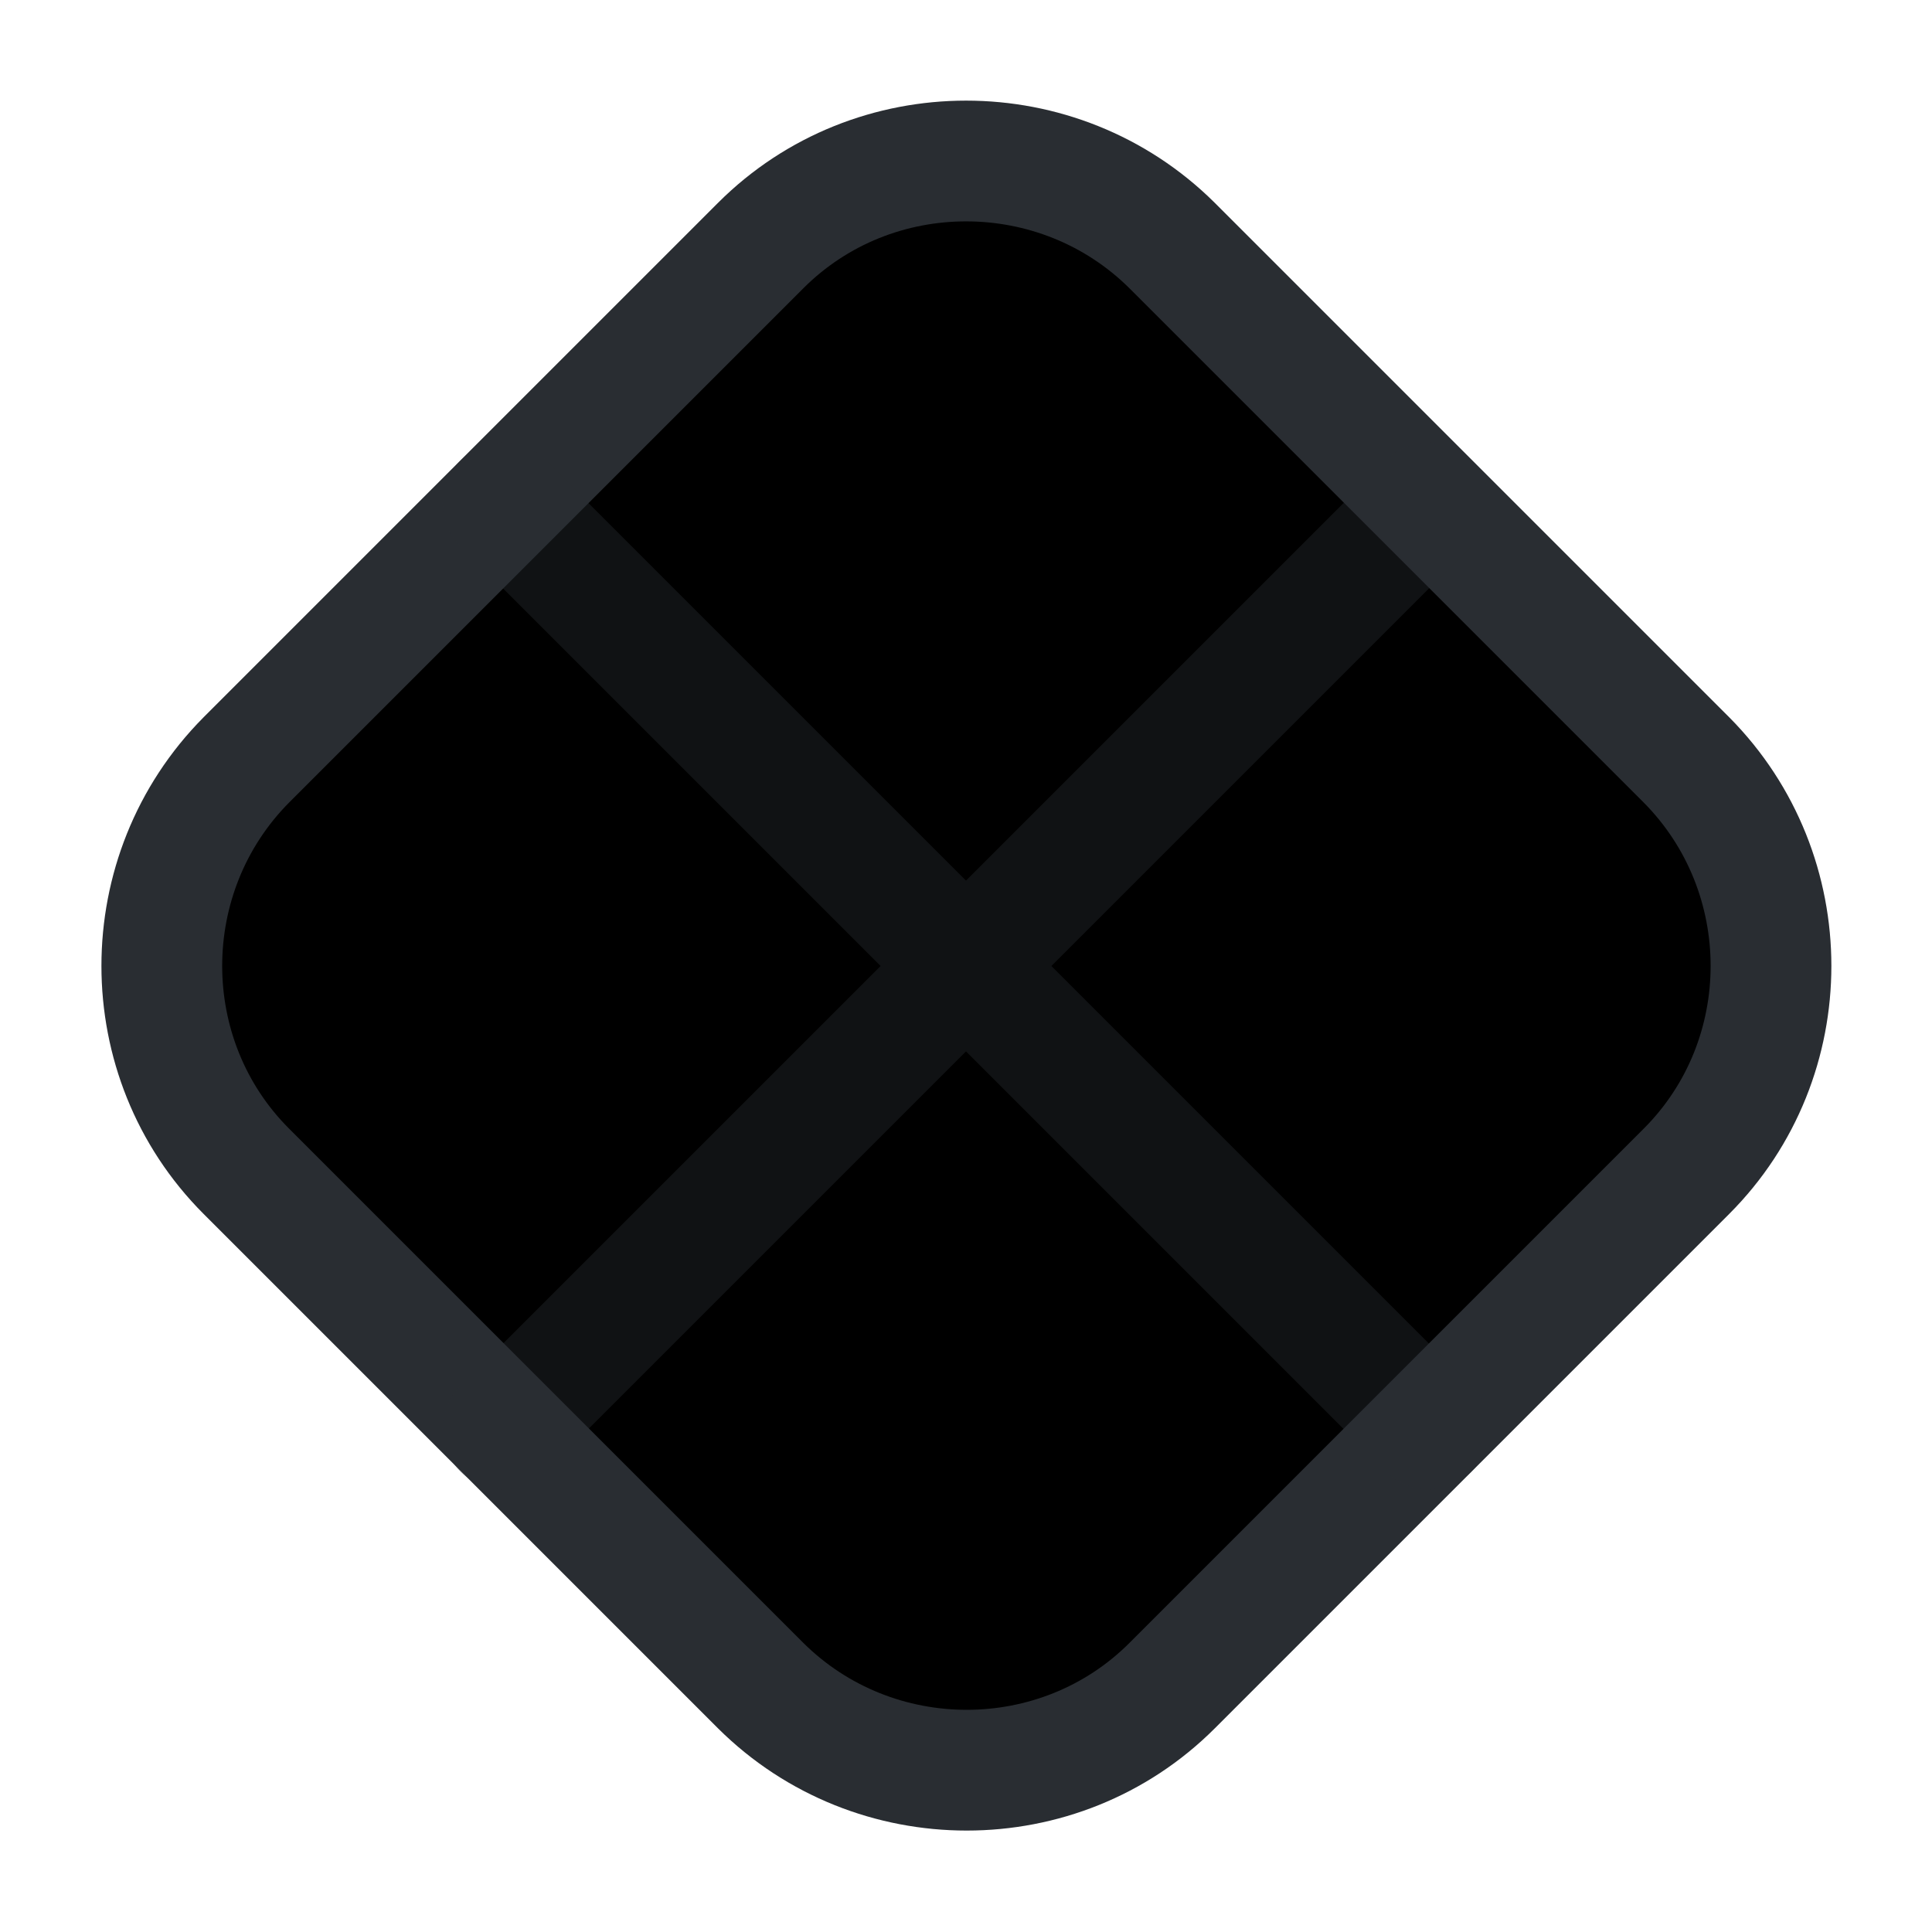 <svg width="24" height="24" viewBox="0 0 24 24"  xmlns="http://www.w3.org/2000/svg">
<path d="M20.95 14.55L14.56 20.94C13.16 22.34 10.86 22.34 9.45 20.94L3.06 14.55C1.66 13.15 1.66 10.85 3.06 9.44L9.45 3.05C10.85 1.65 13.15 1.65 14.56 3.05L20.95 9.44C22.35 10.85 22.35 13.15 20.95 14.55Z" stroke="#292D32" stroke-width="1.5" stroke-linecap="round" stroke-linejoin="round"/>
<g opacity="0.4">
<path d="M6.25 6.25L17.75 17.75" stroke="#292D32" stroke-width="1.5" stroke-linecap="round" stroke-linejoin="round"/>
<path d="M17.75 6.25L6.25 17.75" stroke="#292D32" stroke-width="1.5" stroke-linecap="round" stroke-linejoin="round"/>
</g>
</svg>
